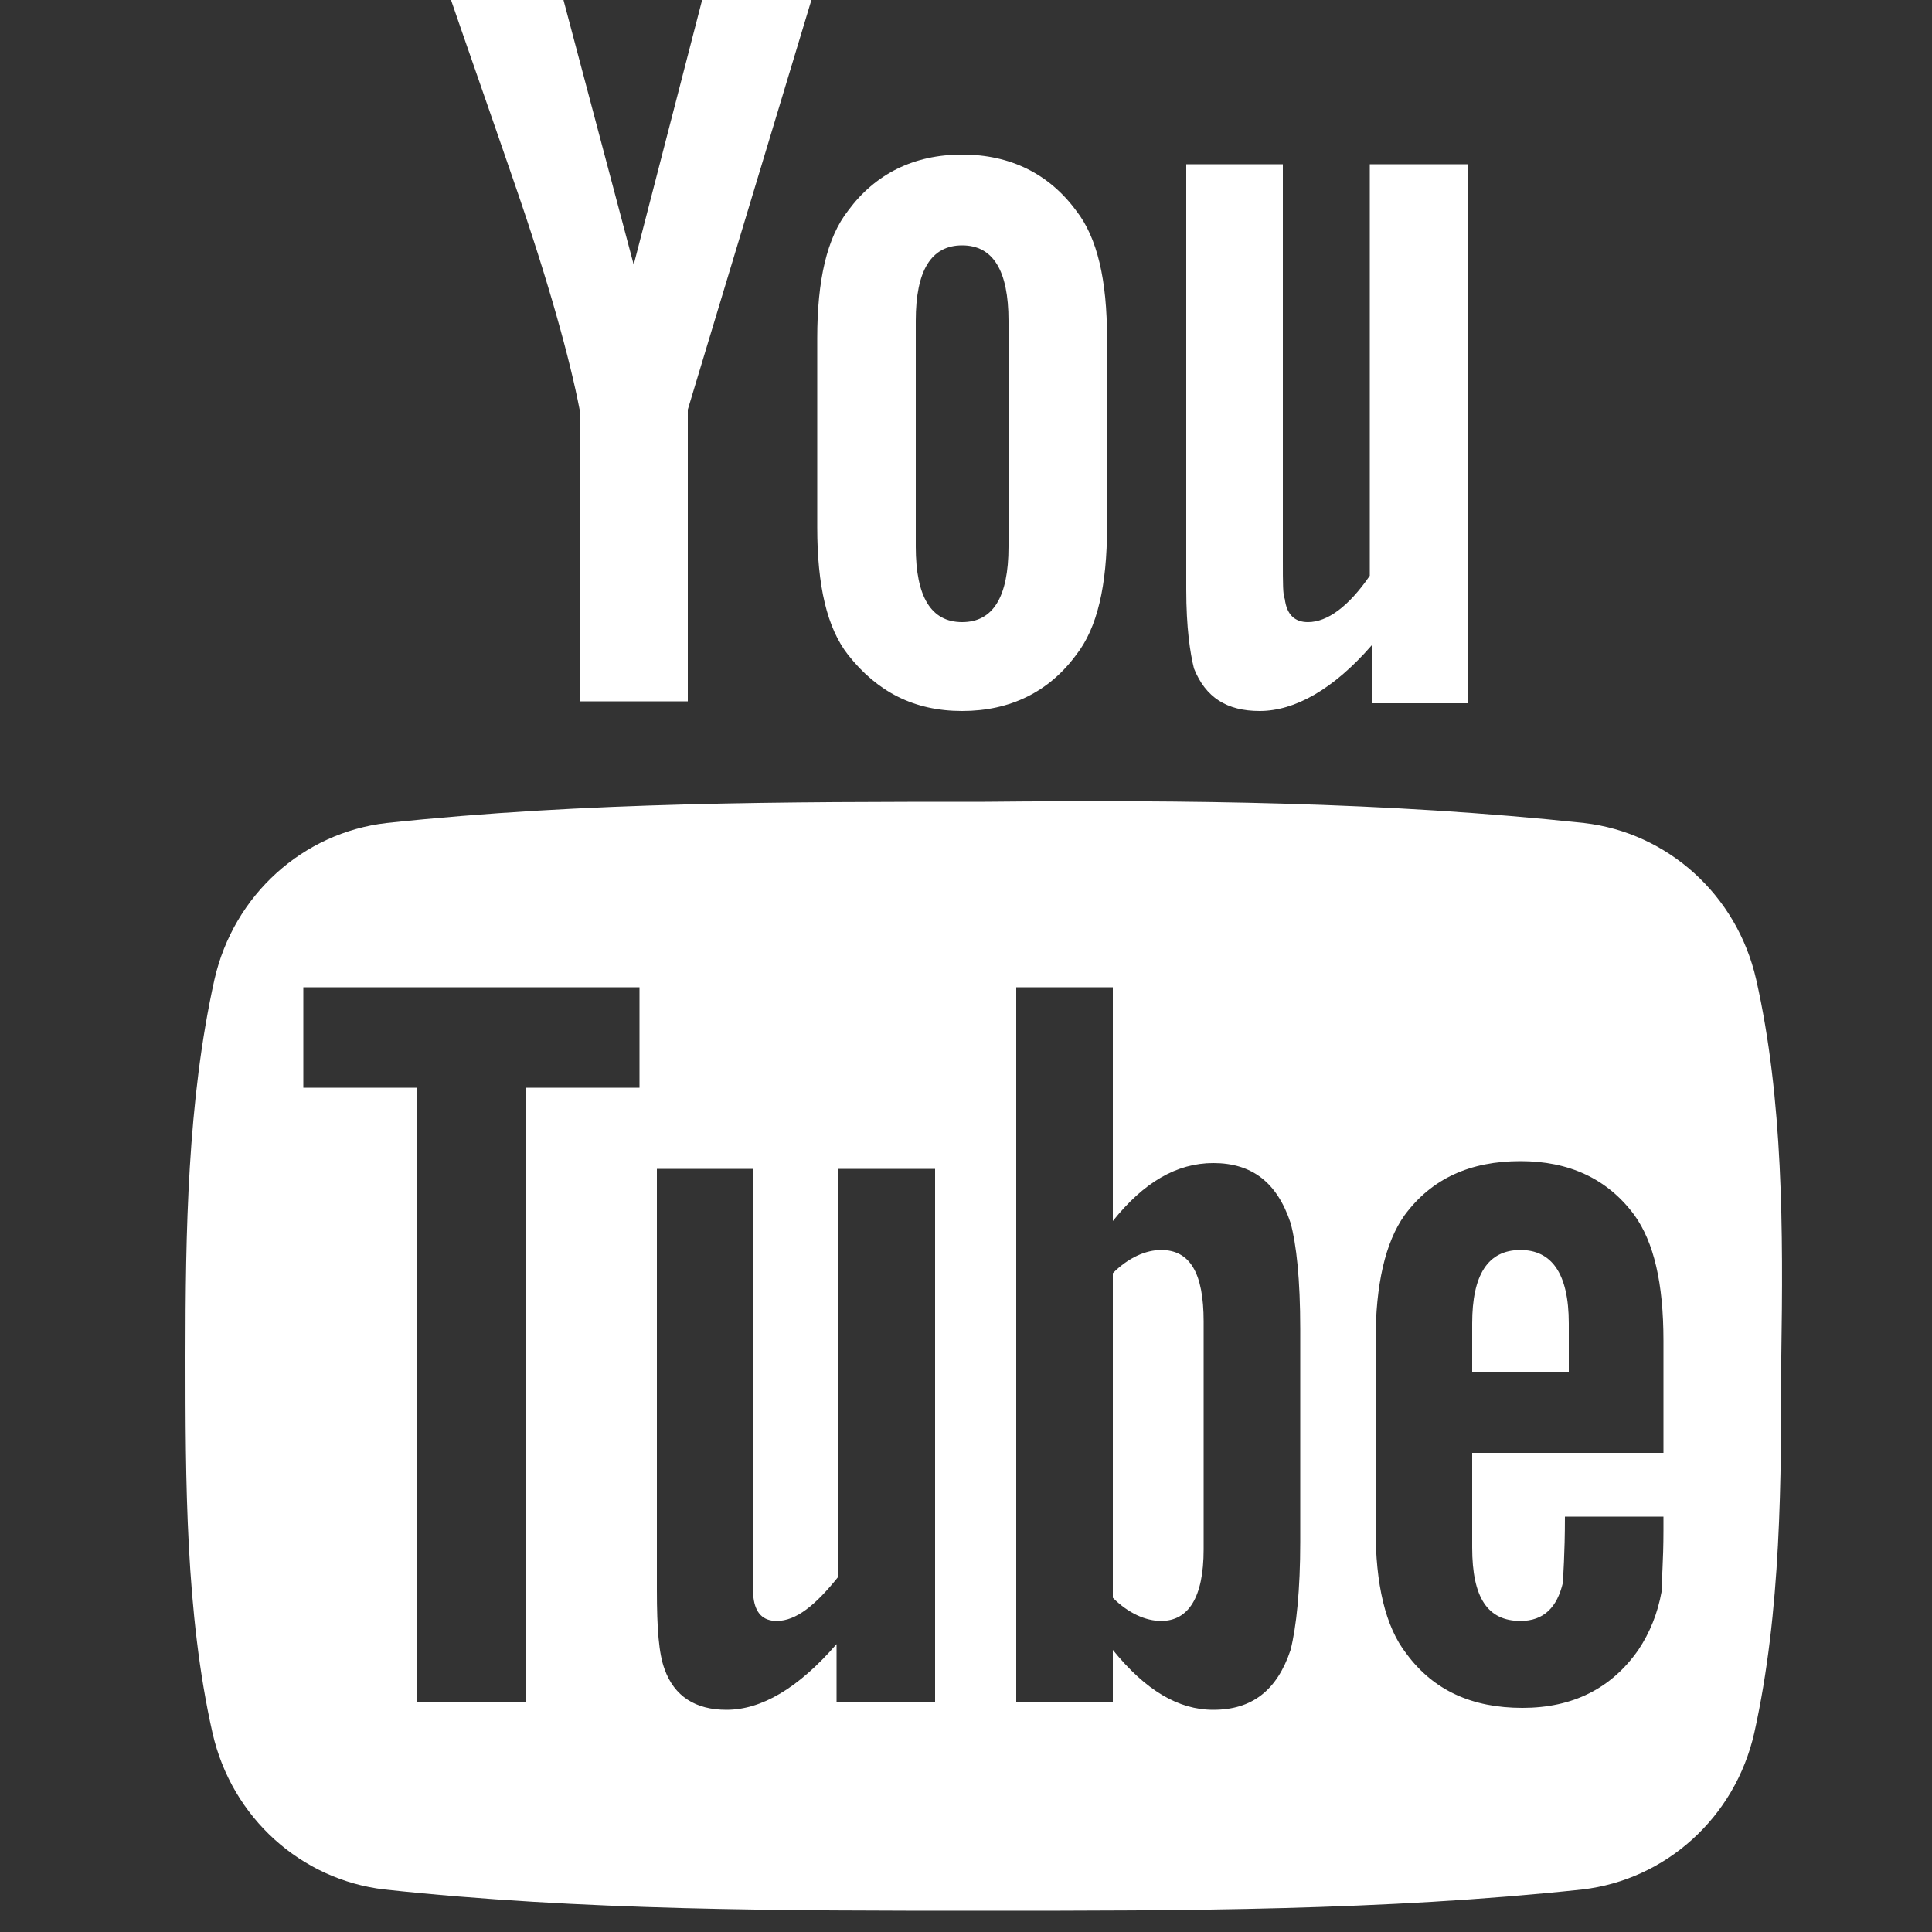 <svg width="100" height="100" xmlns="http://www.w3.org/2000/svg"><rect width="100%" height="100%" fill="#333333" stroke="none"/><title>Layer 1</title><g fill="#fff"><path d="M30 21.2v15.1h5.6V21.2L42.3-1h-5.7l-3.8 14.7L28.9-1H23c1.2 3.5 2.4 6.9 3.6 10.4 1.8 5.2 2.9 9.2 3.4 11.8zM49.8 36.8c2.5 0 4.5-1 5.9-2.9 1.1-1.4 1.6-3.6 1.6-6.6v-9.8c0-3-.5-5.2-1.6-6.6C54.3 9 52.3 8 49.8 8c-2.5 0-4.5 1-5.9 2.9-1.1 1.4-1.6 3.6-1.6 6.6v9.8c0 3 .5 5.2 1.6 6.6 1.5 1.9 3.4 2.9 5.9 2.9zm-2.4-20.2c0-2.6.8-3.9 2.4-3.9 1.6 0 2.4 1.3 2.4 3.9v11.7c0 2.6-.8 3.9-2.4 3.9-1.6 0-2.4-1.3-2.4-3.9V16.6zM65.2 36.8c1.8 0 3.8-1.1 5.8-3.4v3h5V8.5h-5.1v21.3c-1.1 1.6-2.2 2.4-3.2 2.4-.7 0-1.1-.4-1.2-1.2-.1-.2-.1-.8-.1-2V8.5h-5v22c0 2 .2 3.3.4 4.1.6 1.5 1.7 2.2 3.4 2.2zM78.7 64.7c-1.7 0-2.5 1.3-2.5 3.8V71h5v-2.5c0-2.6-.9-3.8-2.5-3.8zM60.1 64.7c-.8 0-1.7.4-2.5 1.2v16.8c.8.8 1.7 1.2 2.5 1.2 1.4 0 2.2-1.2 2.2-3.7V68.4c0-2.5-.7-3.7-2.2-3.7zM90.9 50.7c-1-4.4-4.6-7.6-8.9-8.1-10.3-1.1-20.6-1.2-31-1.1-10.3 0-20.7 0-31 1.1-4.3.5-7.9 3.7-8.9 8.1C9.7 57 9.6 63.8 9.6 70.2s0 13.3 1.4 19.5c1 4.4 4.6 7.6 8.9 8.1 10.2 1.1 20.6 1.1 31 1.1 10.3 0 20.7 0 31-1.1 4.3-.5 7.9-3.7 8.9-8.1 1.4-6.3 1.4-13.1 1.4-19.5.1-6.5.1-13.3-1.3-19.5zm-57.7 5.6h-6v31.8h-5.6V56.3h-5.9v-5.2h17.4v5.2h.1zm15.1 31.8h-5v-3c-2 2.3-3.9 3.4-5.7 3.4-1.6 0-2.7-.7-3.2-2.1-.3-.8-.4-2.1-.4-4.1V60.5h5v22.2c.1.8.5 1.2 1.2 1.2 1 0 2-.8 3.2-2.3V60.5h5v27.6h-.1zm19-8.3c0 2.5-.2 4.4-.5 5.6-.7 2.1-2 3.1-4 3.1-1.8 0-3.5-1-5.2-3.1v2.7h-5v-37h5v12.1c1.6-2 3.3-3 5.2-3 2 0 3.3 1 4 3.1.3 1.1.5 2.9.5 5.5v11zm18.9-4.6h-10v4.9c0 2.6.8 3.8 2.5 3.8 1.2 0 1.9-.7 2.2-2 0-.3.1-1.4.1-3.4h5.1v.7c0 1.6-.1 2.7-.1 3.2-.2 1.1-.6 2.1-1.2 3-1.4 2-3.4 3-6 3s-4.6-.9-6-2.8c-1.1-1.4-1.6-3.6-1.6-6.5v-9.7c0-2.9.5-5.1 1.5-6.5 1.4-1.9 3.4-2.8 6-2.8 2.5 0 4.5.9 5.9 2.8 1 1.4 1.5 3.5 1.5 6.5v5.8h.1z" class="st19"/></g></svg>